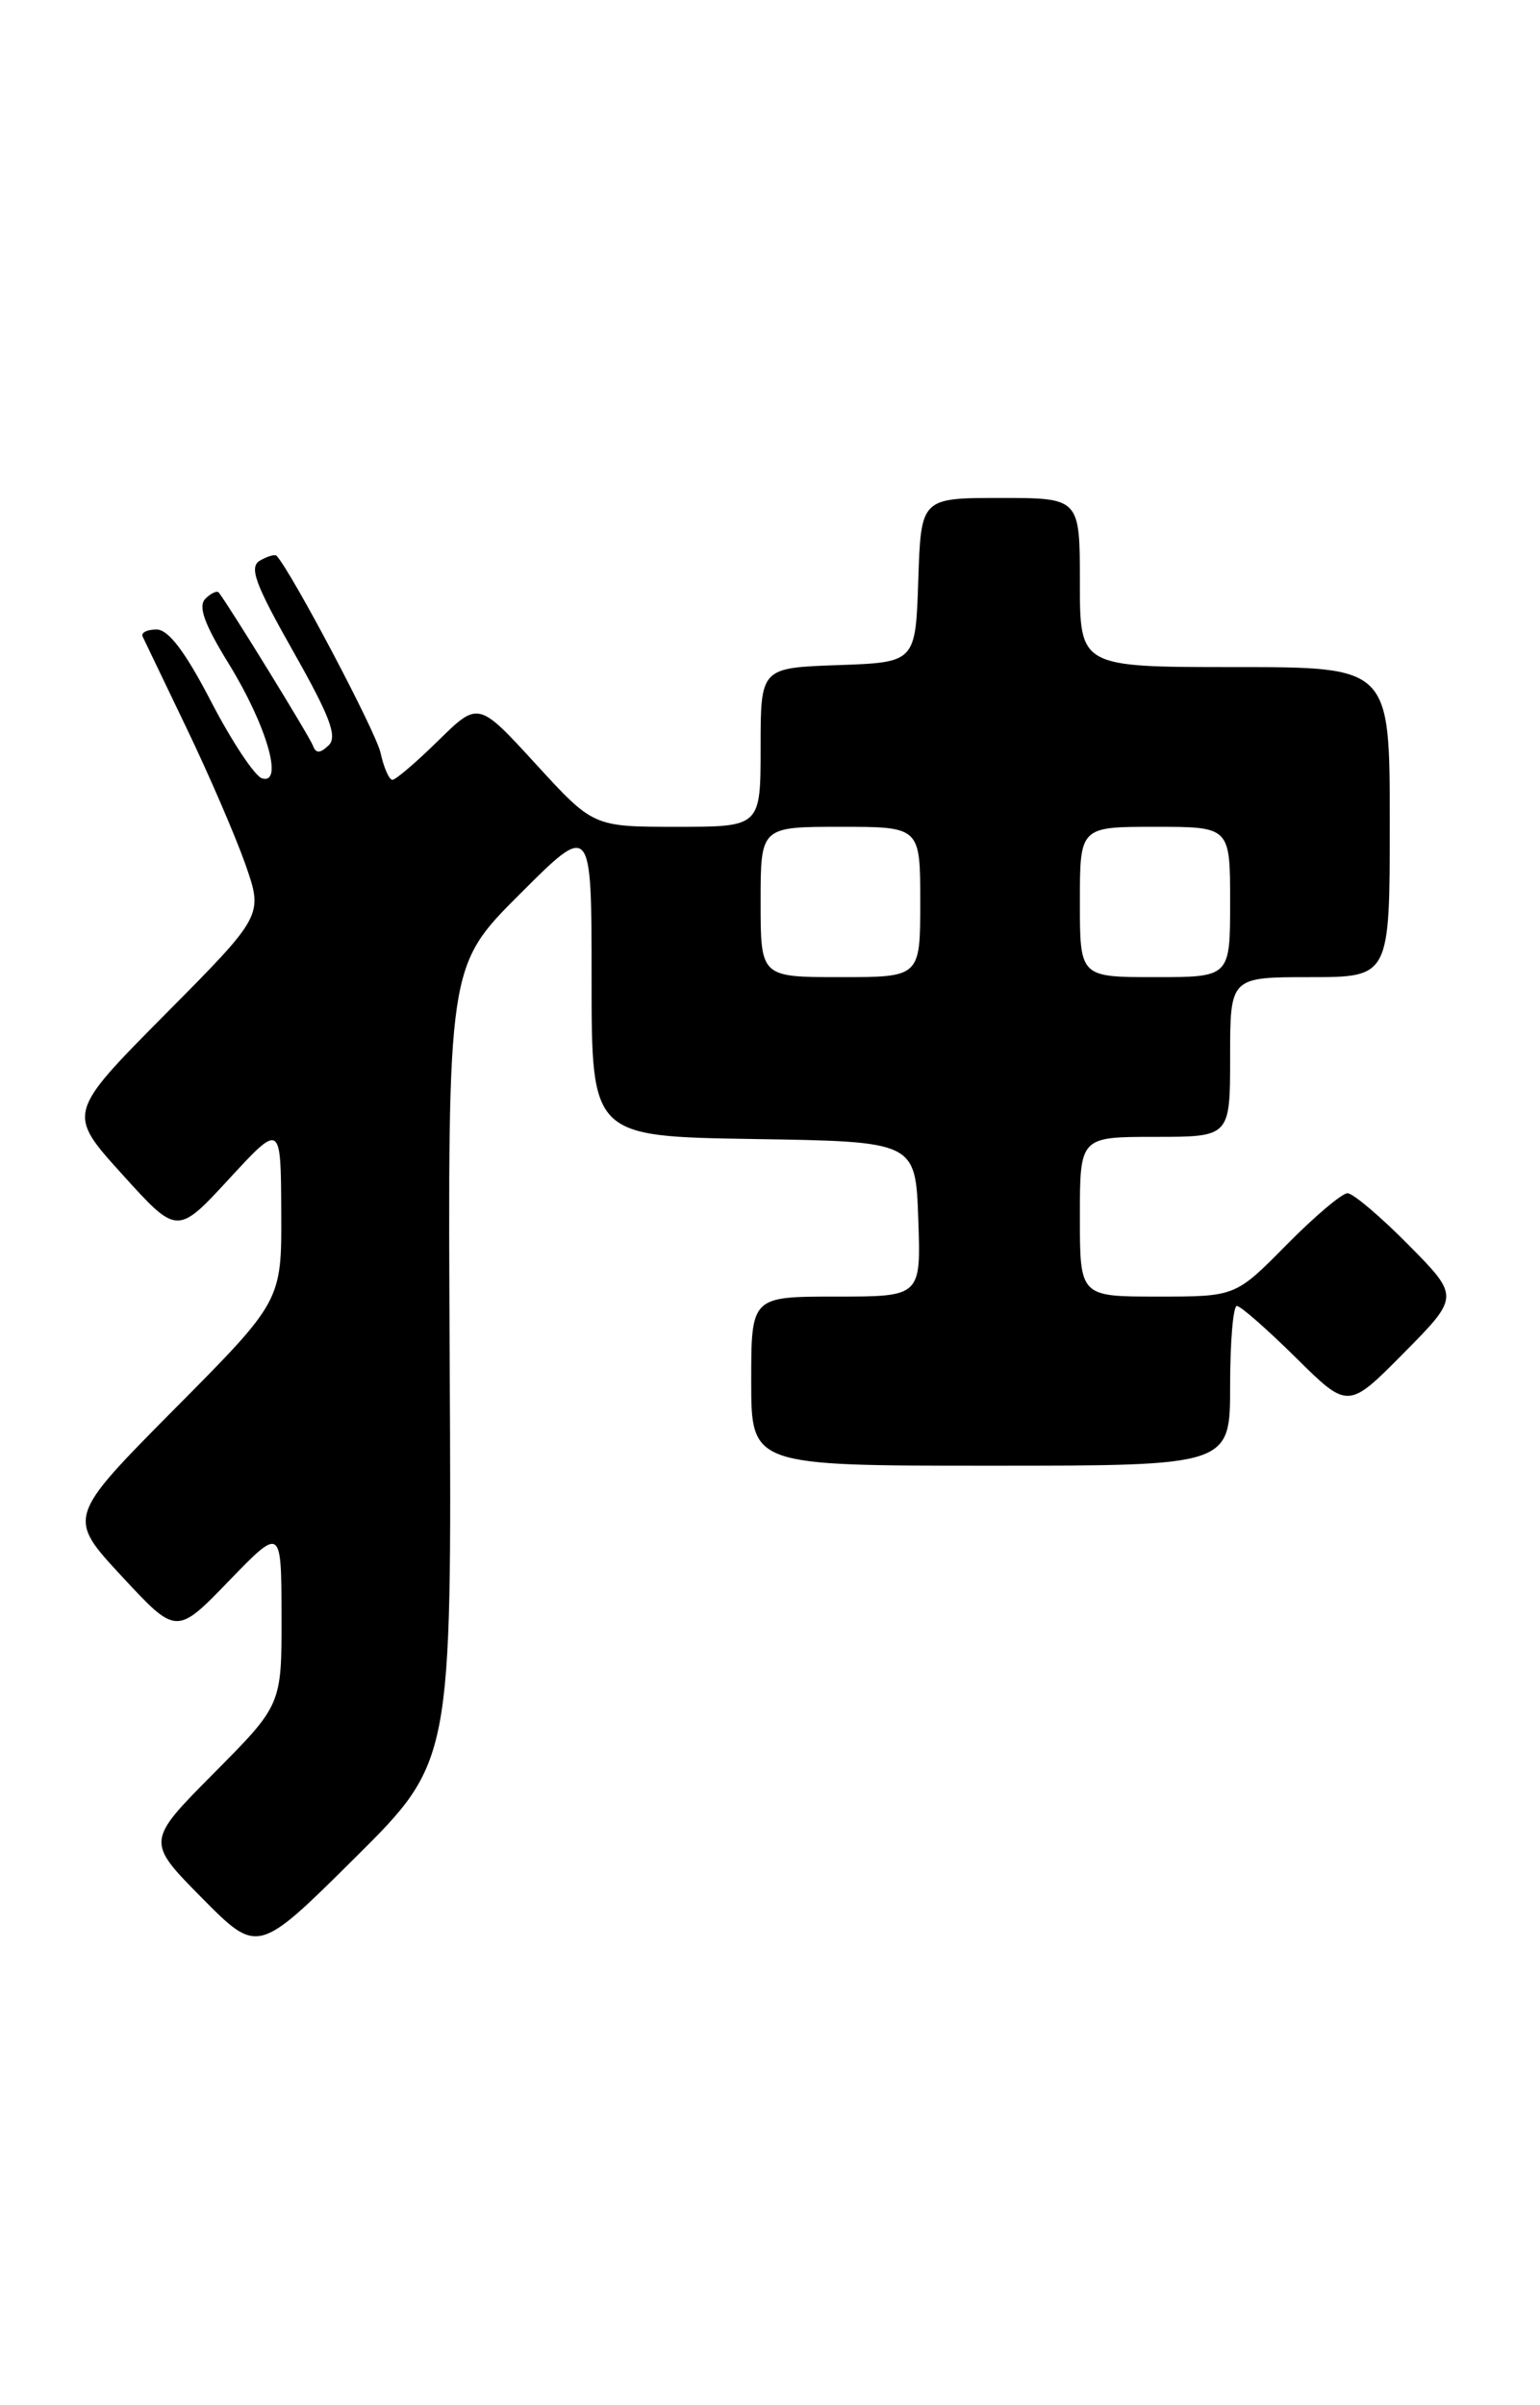 <?xml version="1.0" encoding="UTF-8" standalone="no"?>
<!DOCTYPE svg PUBLIC "-//W3C//DTD SVG 1.1//EN" "http://www.w3.org/Graphics/SVG/1.1/DTD/svg11.dtd" >
<svg xmlns="http://www.w3.org/2000/svg" xmlns:xlink="http://www.w3.org/1999/xlink" version="1.1" viewBox="0 0 164 256">
 <g >
 <path fill="currentColor"
d=" M 47.89 145.17 C 47.68 102.83 47.68 102.83 55.34 95.18 C 63.00 87.52 63.00 87.52 63.00 104.23 C 63.00 120.95 63.00 120.95 80.25 121.23 C 97.50 121.50 97.50 121.50 97.79 129.75 C 98.08 138.00 98.08 138.00 89.04 138.00 C 80.00 138.00 80.00 138.00 80.00 147.00 C 80.00 156.00 80.00 156.00 105.50 156.00 C 131.00 156.00 131.00 156.00 131.00 147.50 C 131.00 142.82 131.32 139.00 131.72 139.00 C 132.12 139.00 134.94 141.48 138.00 144.50 C 143.56 150.00 143.56 150.00 149.50 144.00 C 155.43 138.00 155.43 138.00 150.00 132.50 C 147.01 129.48 144.09 127.00 143.50 127.00 C 142.91 127.00 139.99 129.47 137.00 132.50 C 131.57 138.00 131.57 138.00 123.28 138.00 C 115.00 138.00 115.00 138.00 115.00 129.50 C 115.00 121.00 115.00 121.00 123.00 121.00 C 131.00 121.00 131.00 121.00 131.00 112.50 C 131.00 104.00 131.00 104.00 139.50 104.00 C 148.00 104.00 148.00 104.00 148.00 87.50 C 148.00 71.00 148.00 71.00 131.50 71.00 C 115.00 71.00 115.00 71.00 115.00 62.00 C 115.00 53.00 115.00 53.00 106.54 53.00 C 98.08 53.00 98.08 53.00 97.79 61.75 C 97.50 70.50 97.50 70.50 89.25 70.79 C 81.00 71.08 81.00 71.08 81.00 79.54 C 81.00 88.00 81.00 88.00 72.09 88.00 C 63.18 88.00 63.18 88.00 57.06 81.32 C 50.94 74.64 50.94 74.64 46.68 78.82 C 44.34 81.12 42.14 83.00 41.79 83.00 C 41.44 83.00 40.87 81.70 40.52 80.11 C 40.04 77.89 31.10 60.97 29.46 59.16 C 29.29 58.97 28.49 59.20 27.69 59.66 C 26.50 60.35 27.14 62.11 31.23 69.34 C 35.16 76.28 35.96 78.42 34.99 79.34 C 34.06 80.21 33.64 80.21 33.32 79.35 C 32.97 78.40 24.45 64.55 23.30 63.07 C 23.12 62.83 22.47 63.13 21.87 63.73 C 21.07 64.53 21.76 66.43 24.37 70.66 C 28.40 77.21 30.24 83.56 27.90 82.84 C 27.13 82.60 24.70 78.94 22.50 74.71 C 19.73 69.36 17.94 67.00 16.67 67.00 C 15.66 67.00 14.99 67.34 15.19 67.75 C 15.39 68.16 17.49 72.55 19.87 77.50 C 22.25 82.45 25.06 88.96 26.12 91.96 C 28.04 97.43 28.04 97.43 17.59 107.96 C 7.14 118.50 7.14 118.50 13.01 124.98 C 18.87 131.46 18.87 131.46 24.39 125.48 C 29.91 119.50 29.91 119.50 29.95 128.98 C 30.00 138.47 30.00 138.47 18.57 149.98 C 7.15 161.50 7.15 161.50 12.97 167.77 C 18.79 174.04 18.79 174.04 24.37 168.27 C 29.96 162.50 29.96 162.50 29.98 171.98 C 30.00 181.45 30.00 181.45 22.78 188.72 C 15.56 195.99 15.56 195.99 21.50 202.00 C 27.45 208.01 27.45 208.01 37.78 197.76 C 48.11 187.50 48.11 187.50 47.89 145.17 Z  M 81.00 96.00 C 81.00 88.00 81.00 88.00 89.50 88.00 C 98.00 88.00 98.00 88.00 98.00 96.00 C 98.00 104.00 98.00 104.00 89.50 104.00 C 81.00 104.00 81.00 104.00 81.00 96.00 Z  M 115.00 96.00 C 115.00 88.00 115.00 88.00 123.00 88.00 C 131.00 88.00 131.00 88.00 131.00 96.00 C 131.00 104.00 131.00 104.00 123.00 104.00 C 115.00 104.00 115.00 104.00 115.00 96.00 Z "/>
</g>
</svg>